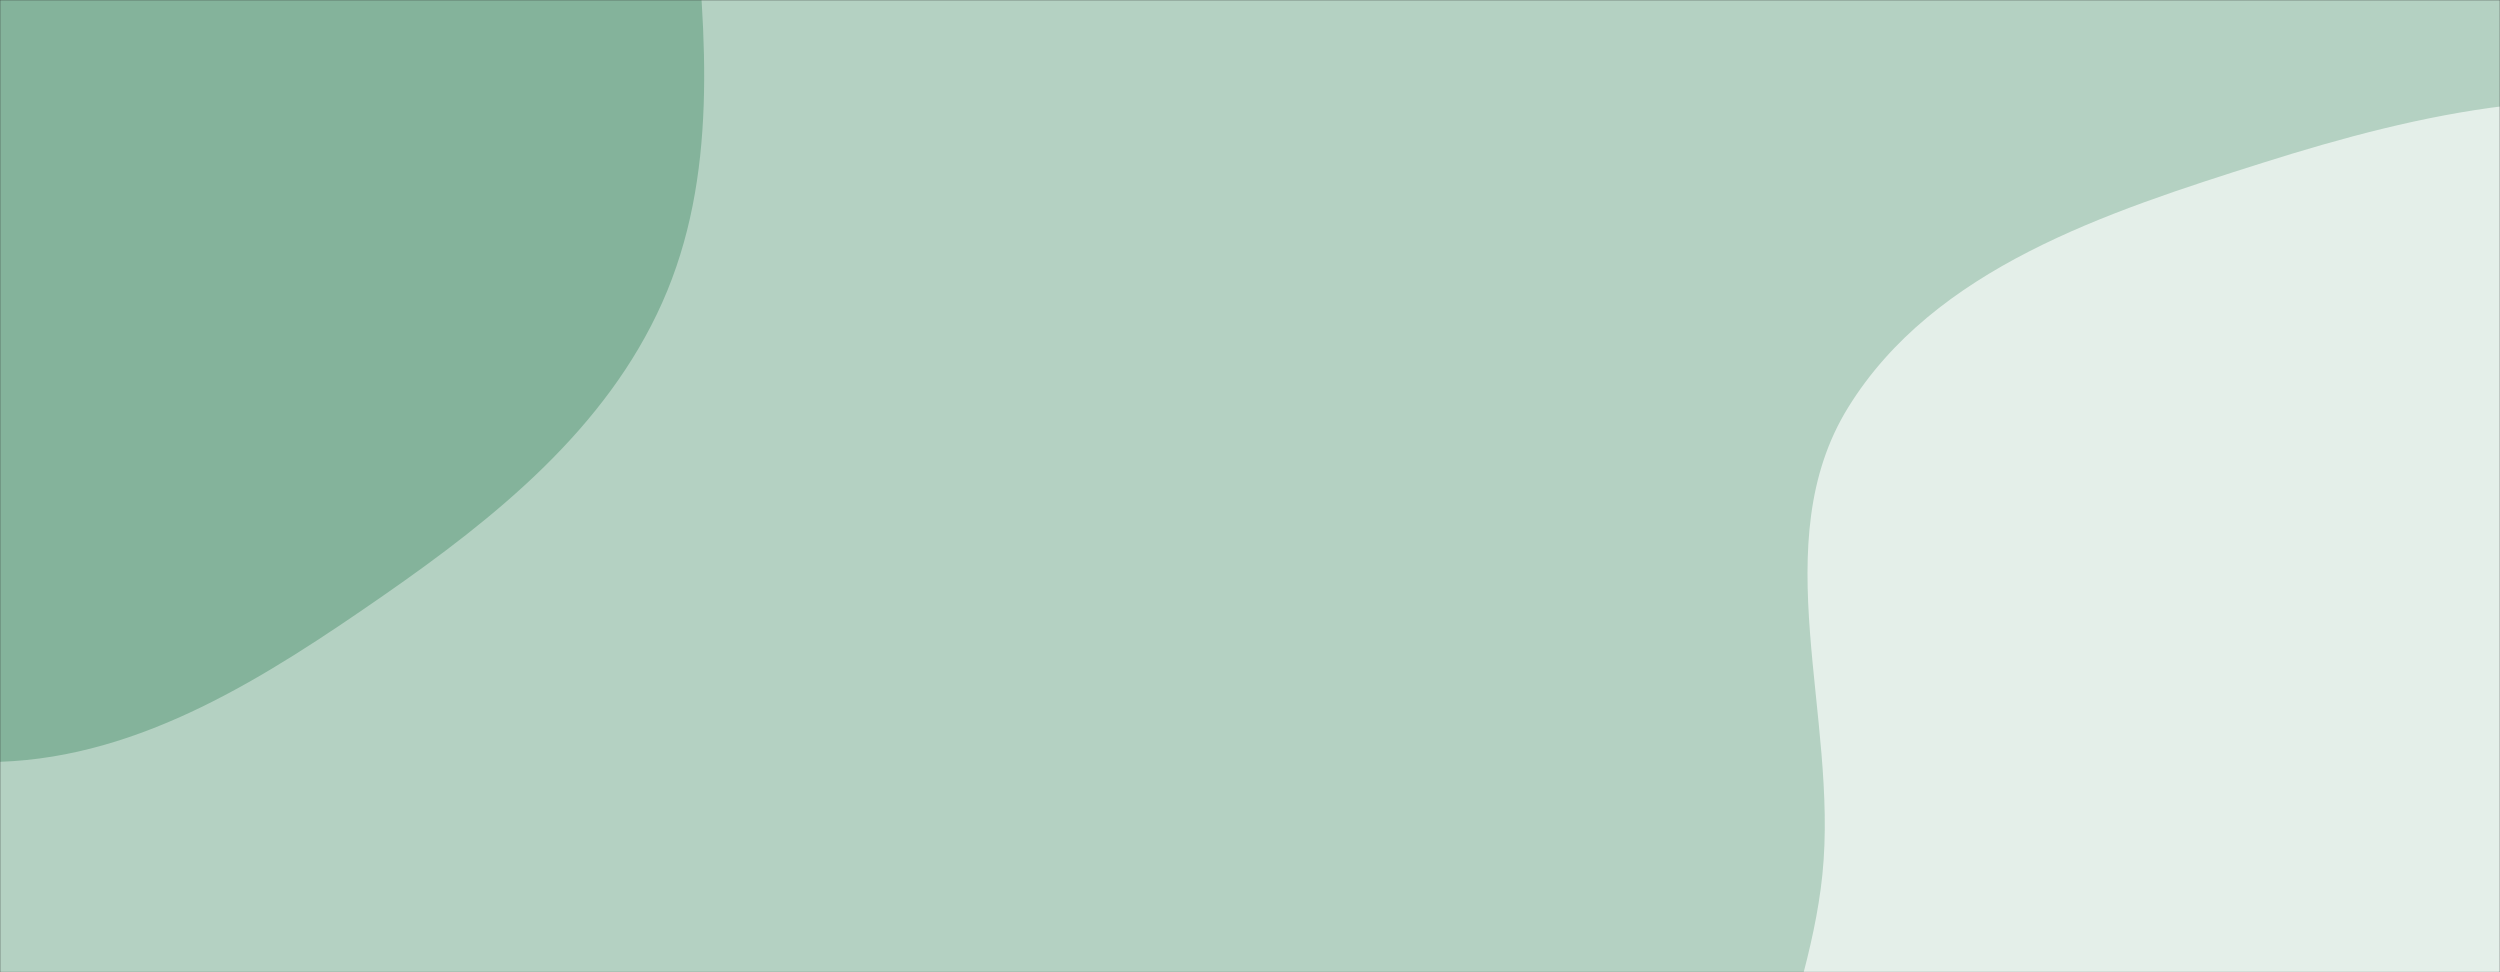 <svg xmlns="http://www.w3.org/2000/svg" version="1.1" xmlns:xlink="http://www.w3.org/1999/xlink" xmlns:svgjs="http://svgjs.com/svgjs" width="1440" height="560" preserveAspectRatio="none" viewBox="0 0 1440 560"><rect x="0" y="0" width="1440" height="560" fill="#333333" stroke="none"/><g mask="url(&quot;#SvgjsMask1009&quot;)" fill="none"><rect width="1440" height="560" x="0" y="0" fill="rgba(180, 209, 194, 1)"></rect><path d="M0,438.802C81.737,435.959,153.359,389.814,220.563,343.203C285.799,297.957,349.158,246.73,381.484,174.218C413.662,102.039,406.966,21.251,399.151,-57.389C391.018,-139.23,391.349,-230.351,335.3,-290.539C279.617,-350.334,188.321,-352.064,108.498,-369.51C34.217,-385.745,-43.065,-415.748,-114.154,-388.773C-183.88,-362.316,-214.986,-284.964,-263.526,-228.346C-311.759,-172.085,-384.219,-130.02,-398.351,-57.274C-412.627,16.217,-365.839,84.856,-337.858,154.295C-308.485,227.187,-290.763,308.278,-230.65,358.899C-167.125,412.393,-82.998,441.689,0,438.802" fill="#84b39b"></path><path d="M1440 1074.715C1536.921 1074.433 1643.098 1048.368 1707.053 975.543 1768.545 905.523 1744.755 798.798 1762.63 707.34 1775.816 639.876 1792.109 576.935 1798.34 508.478 1806.502 418.802 1844.416 324.759 1804.811 243.889 1762.759 158.023 1675.375 97.749 1583.774 70.352 1491.974 42.896 1394.476 64.931 1303.123 93.841 1213.261 122.279 1114.103 154.492 1064.548 234.669 1016.319 312.699 1059.071 412.63 1049.686 503.881 1040.809 590.193 989.23 671.939 1010.934 755.948 1034.215 846.059 1097.238 921.595 1171.947 977.099 1249.856 1034.98 1342.943 1074.997 1440 1074.715" fill="#e4efe9"></path></g><defs><mask id="SvgjsMask1009"><rect width="1440" height="560" fill="#ffffff"></rect></mask></defs></svg>